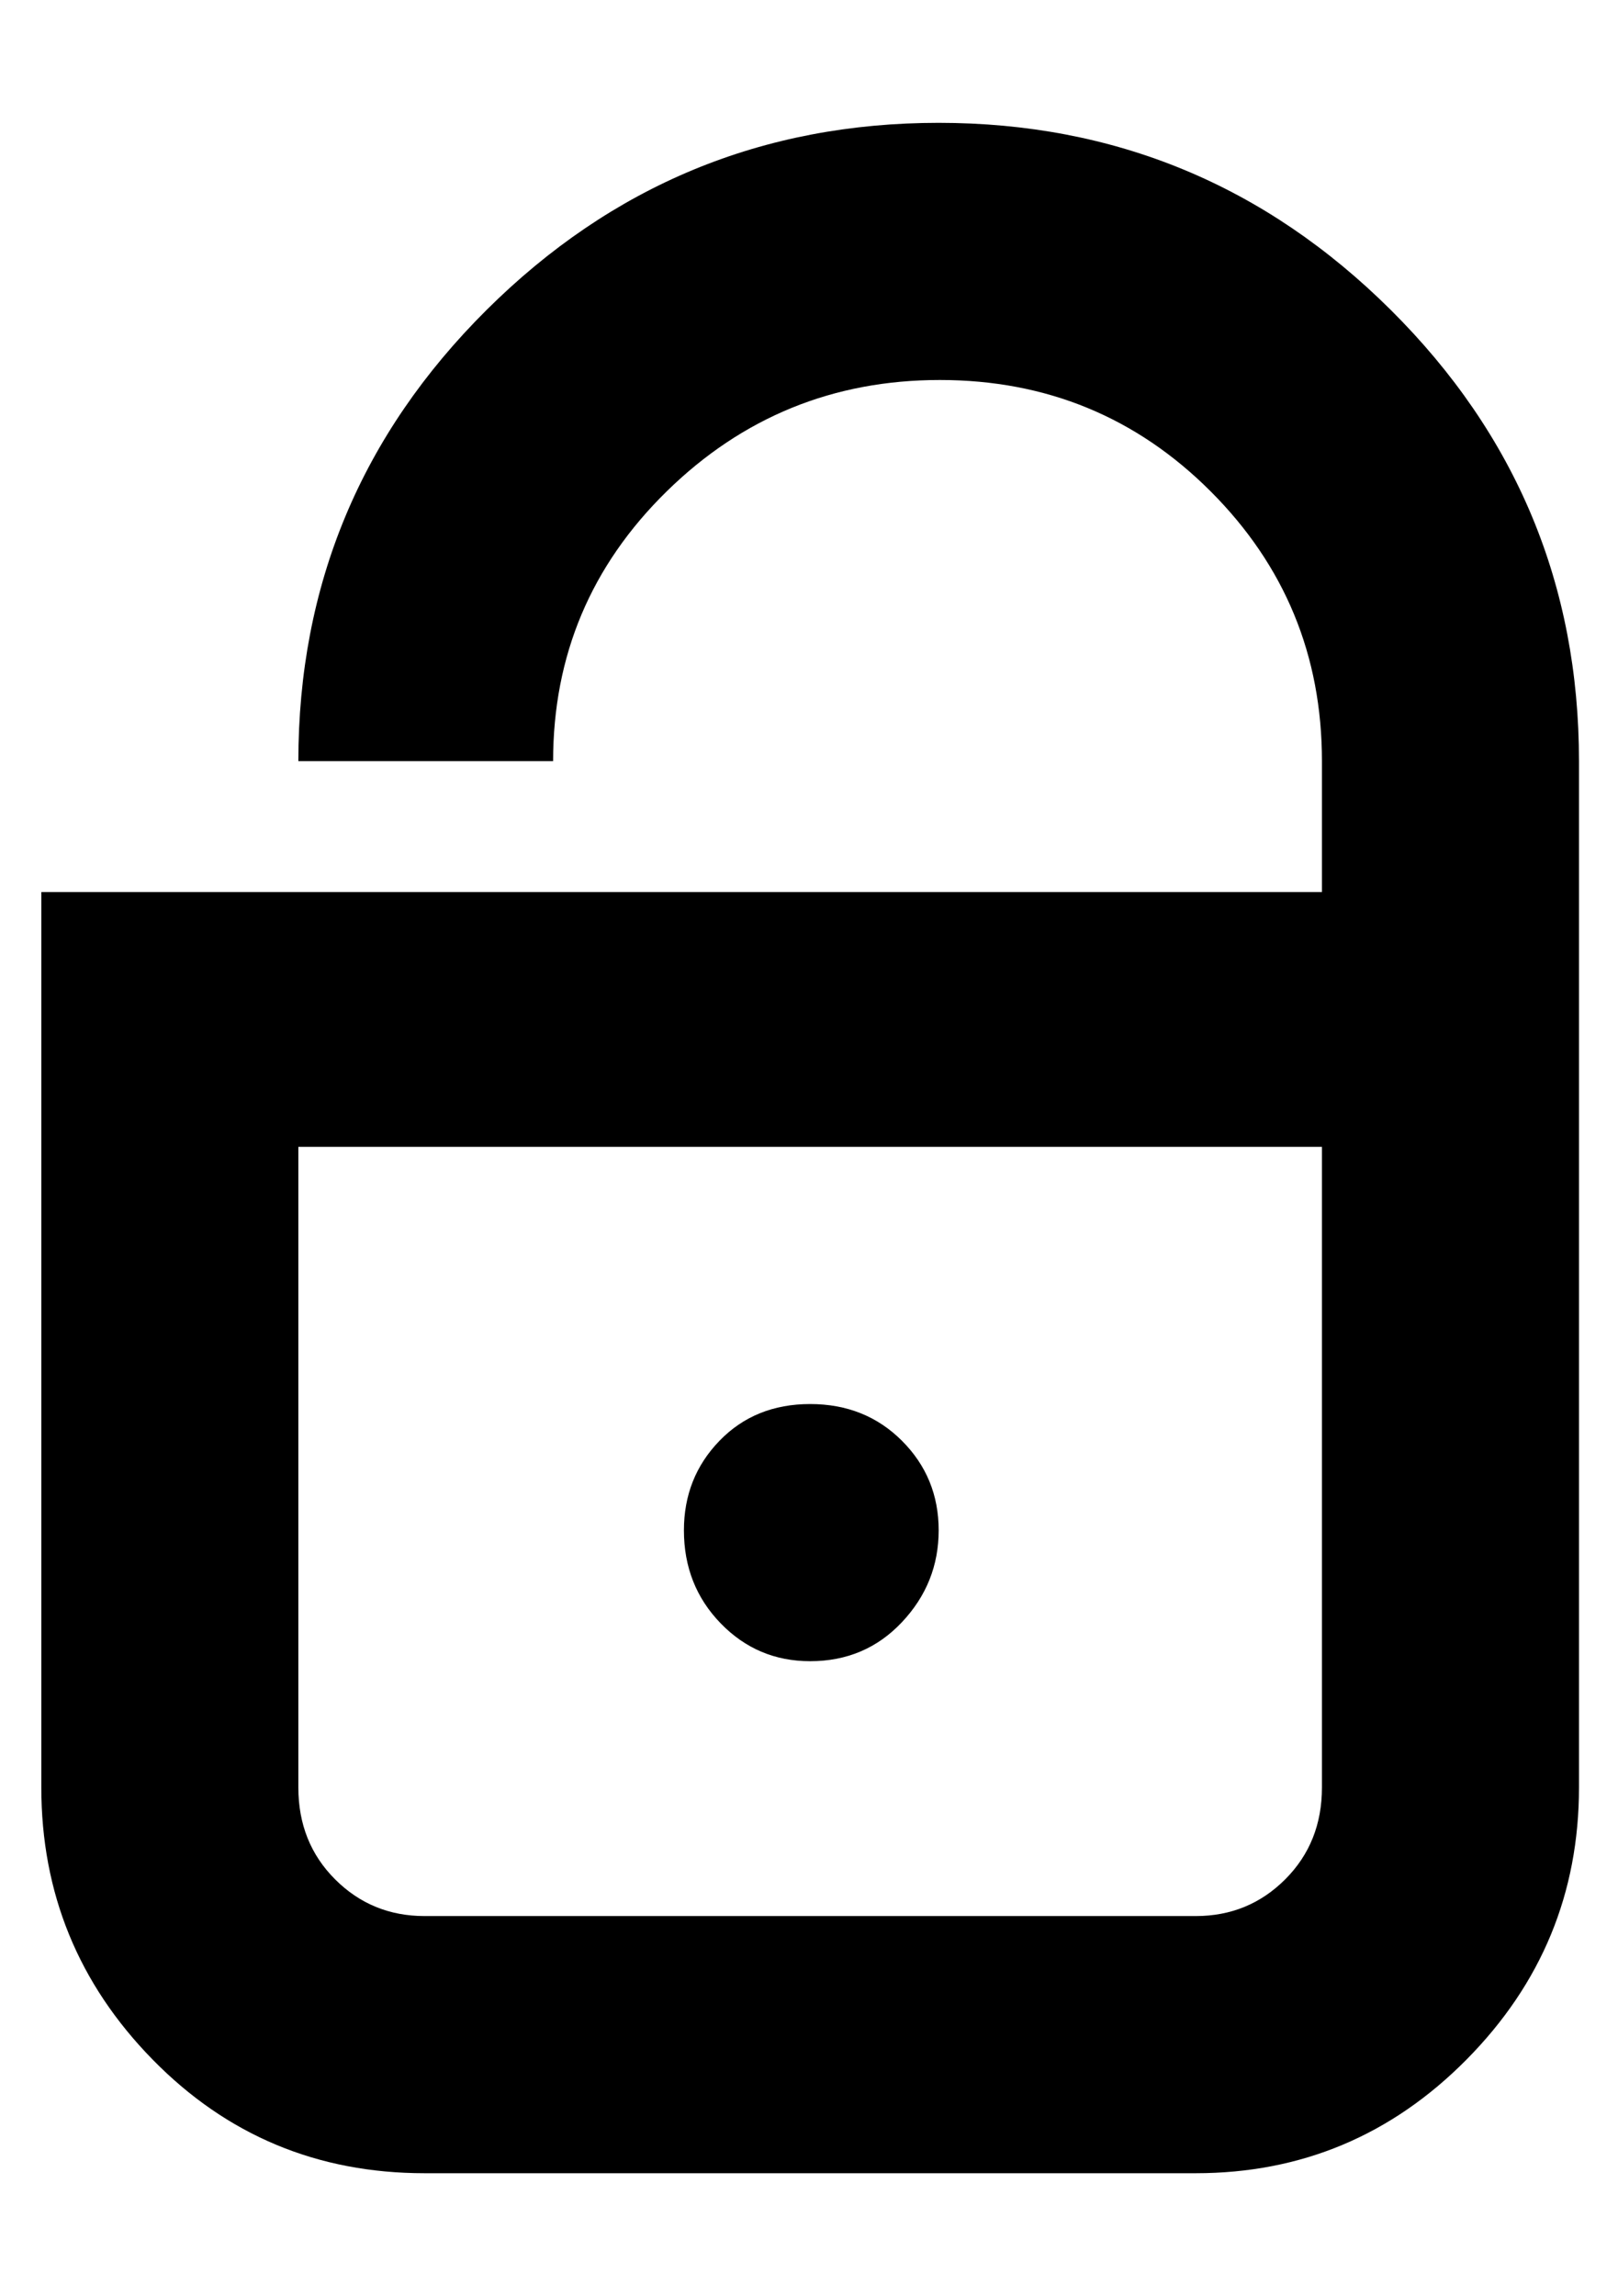 <svg height="1000" width="705" xmlns="http://www.w3.org/2000/svg"><path d="M409 53.5q115 0 197 81.5t82 196.5l0 447q0 69 -49 118.5t-118 49.5l-336 0q-70 0 -118.5 -49.5t-48.5 -118.5l0 -390l558 0l0 -57q0 -69 -48.5 -117.5t-118 -48.5 -119 48.5 -49.5 117.5l-111 0q0 -115 82 -196.5t197 -81.5zm112 781q23 0 39 -16t16 -40l0 -279l-446 0l0 279q0 24 16 40t39 16l336 0zm-112 -168q0 23 -16 40t-40 17q-23 0 -39 -16.5t-16 -40.5q0 -23 15.5 -39t39.5 -16 40 16 16 39z"/></svg>